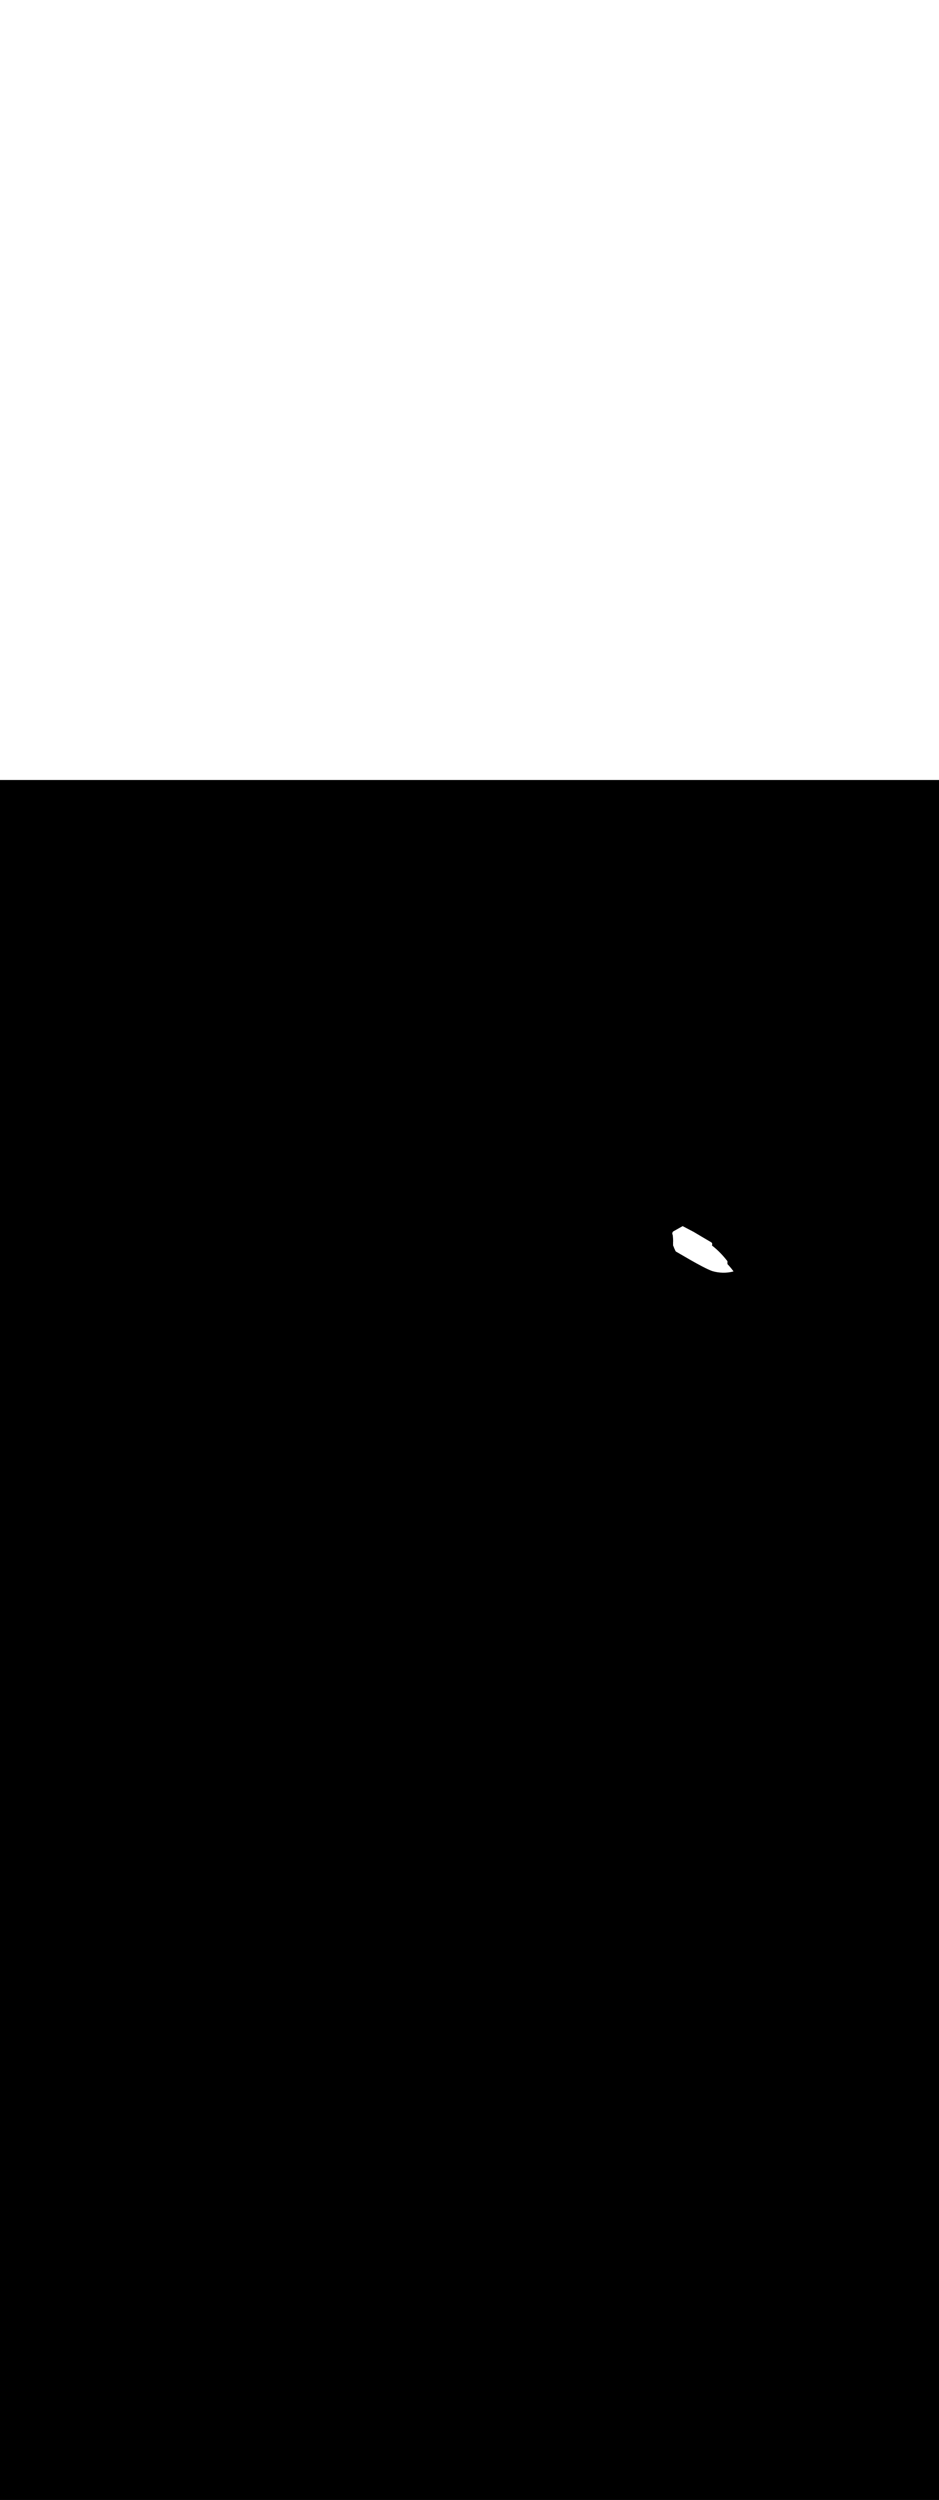 <ns0:svg xmlns:ns0="http://www.w3.org/2000/svg" version="1.1" id="Layer_1" x="0px" y="0px" viewBox="0 0 500 500" style="width: 188px;" xml:space="preserve" data-imageid="seattle-89" imageName="Seattle" class="illustrations_image"><ns0:rect x="0" y="0" width="100%" height="100%" fill="black" /><ns0:g id="white-shapes" style="display:inline;opacity:1"><ns0:path style="fill:white;display:inline;opacity:1" d="M385.5,255.7c1.9,1.7,3.6,3.6,5.1,5.7   c-3.7,1-7.7,0.9-11.4-0.2c-5.5-2-18.8-10.2-19.2-10.3s-1.6-3.4-1.6-3.4" fill="white" /><ns0:path style="fill:white;display:inline;opacity:1" d="M358.5,242.6c-0.1,0.2,0,4.9,0,4.9s7.1,5.2,10.8,7.4s9.4,4.5,18,5.2v-4.2c-2.4-3.1-5.1-5.9-8.2-8.3   c0,0,0.5-1.2-0.4-1.7s-9.3-5.5-9.3-5.5l-5.9-3.1l-4.8,2.7c-0.6,0.3-0.9,1.1-0.6,1.8L358.5,242.6z" fill="white" /><ns0:path style="fill:white;display:inline;opacity:1" d="M387.3,257.7c0,0-9.1-0.5-14.3-3.4c-5.2-2.9-14.6-8.9-14.6-8.9v2.2l9.1,6.4c0,0,6.8,5.4,19.7,6.3   L387.3,257.7z" fill="white" /><ns0:polygon style="fill:white;display:inline;opacity:1" points="379.1,247.6 379.1,251.4 373,254.3 358.5,245.3 358.2,241.7 372,250.7  " fill="white" /><ns0:polygon style="fill:white;display:inline;opacity:1" points="369.9,249.9 369.9,251.7 368.5,251 368.5,249  " fill="white" /><ns0:polygon style="fill:white;display:inline;opacity:1" points="368.1,248.9 368.1,250.7 366.8,249.9 366.8,248  " fill="white" /><ns0:polygon style="fill:white;display:inline;opacity:1" points="365.2,246.9 365.2,248.7 363.9,248 363.9,246  " fill="white" /><ns0:polygon style="fill:white;display:inline;opacity:1" points="363.5,245.9 363.5,247.7 362.2,246.9 362.2,245  " fill="white" /><ns0:path style="fill:white;display:inline;opacity:1" d="M387.3,255.9c0,0-9.9-0.5-15.1-2.1l0,0c4.6,2.5,9.8,3.9,15.1,3.9V255.9z" fill="white" /></ns0:g></ns0:svg>